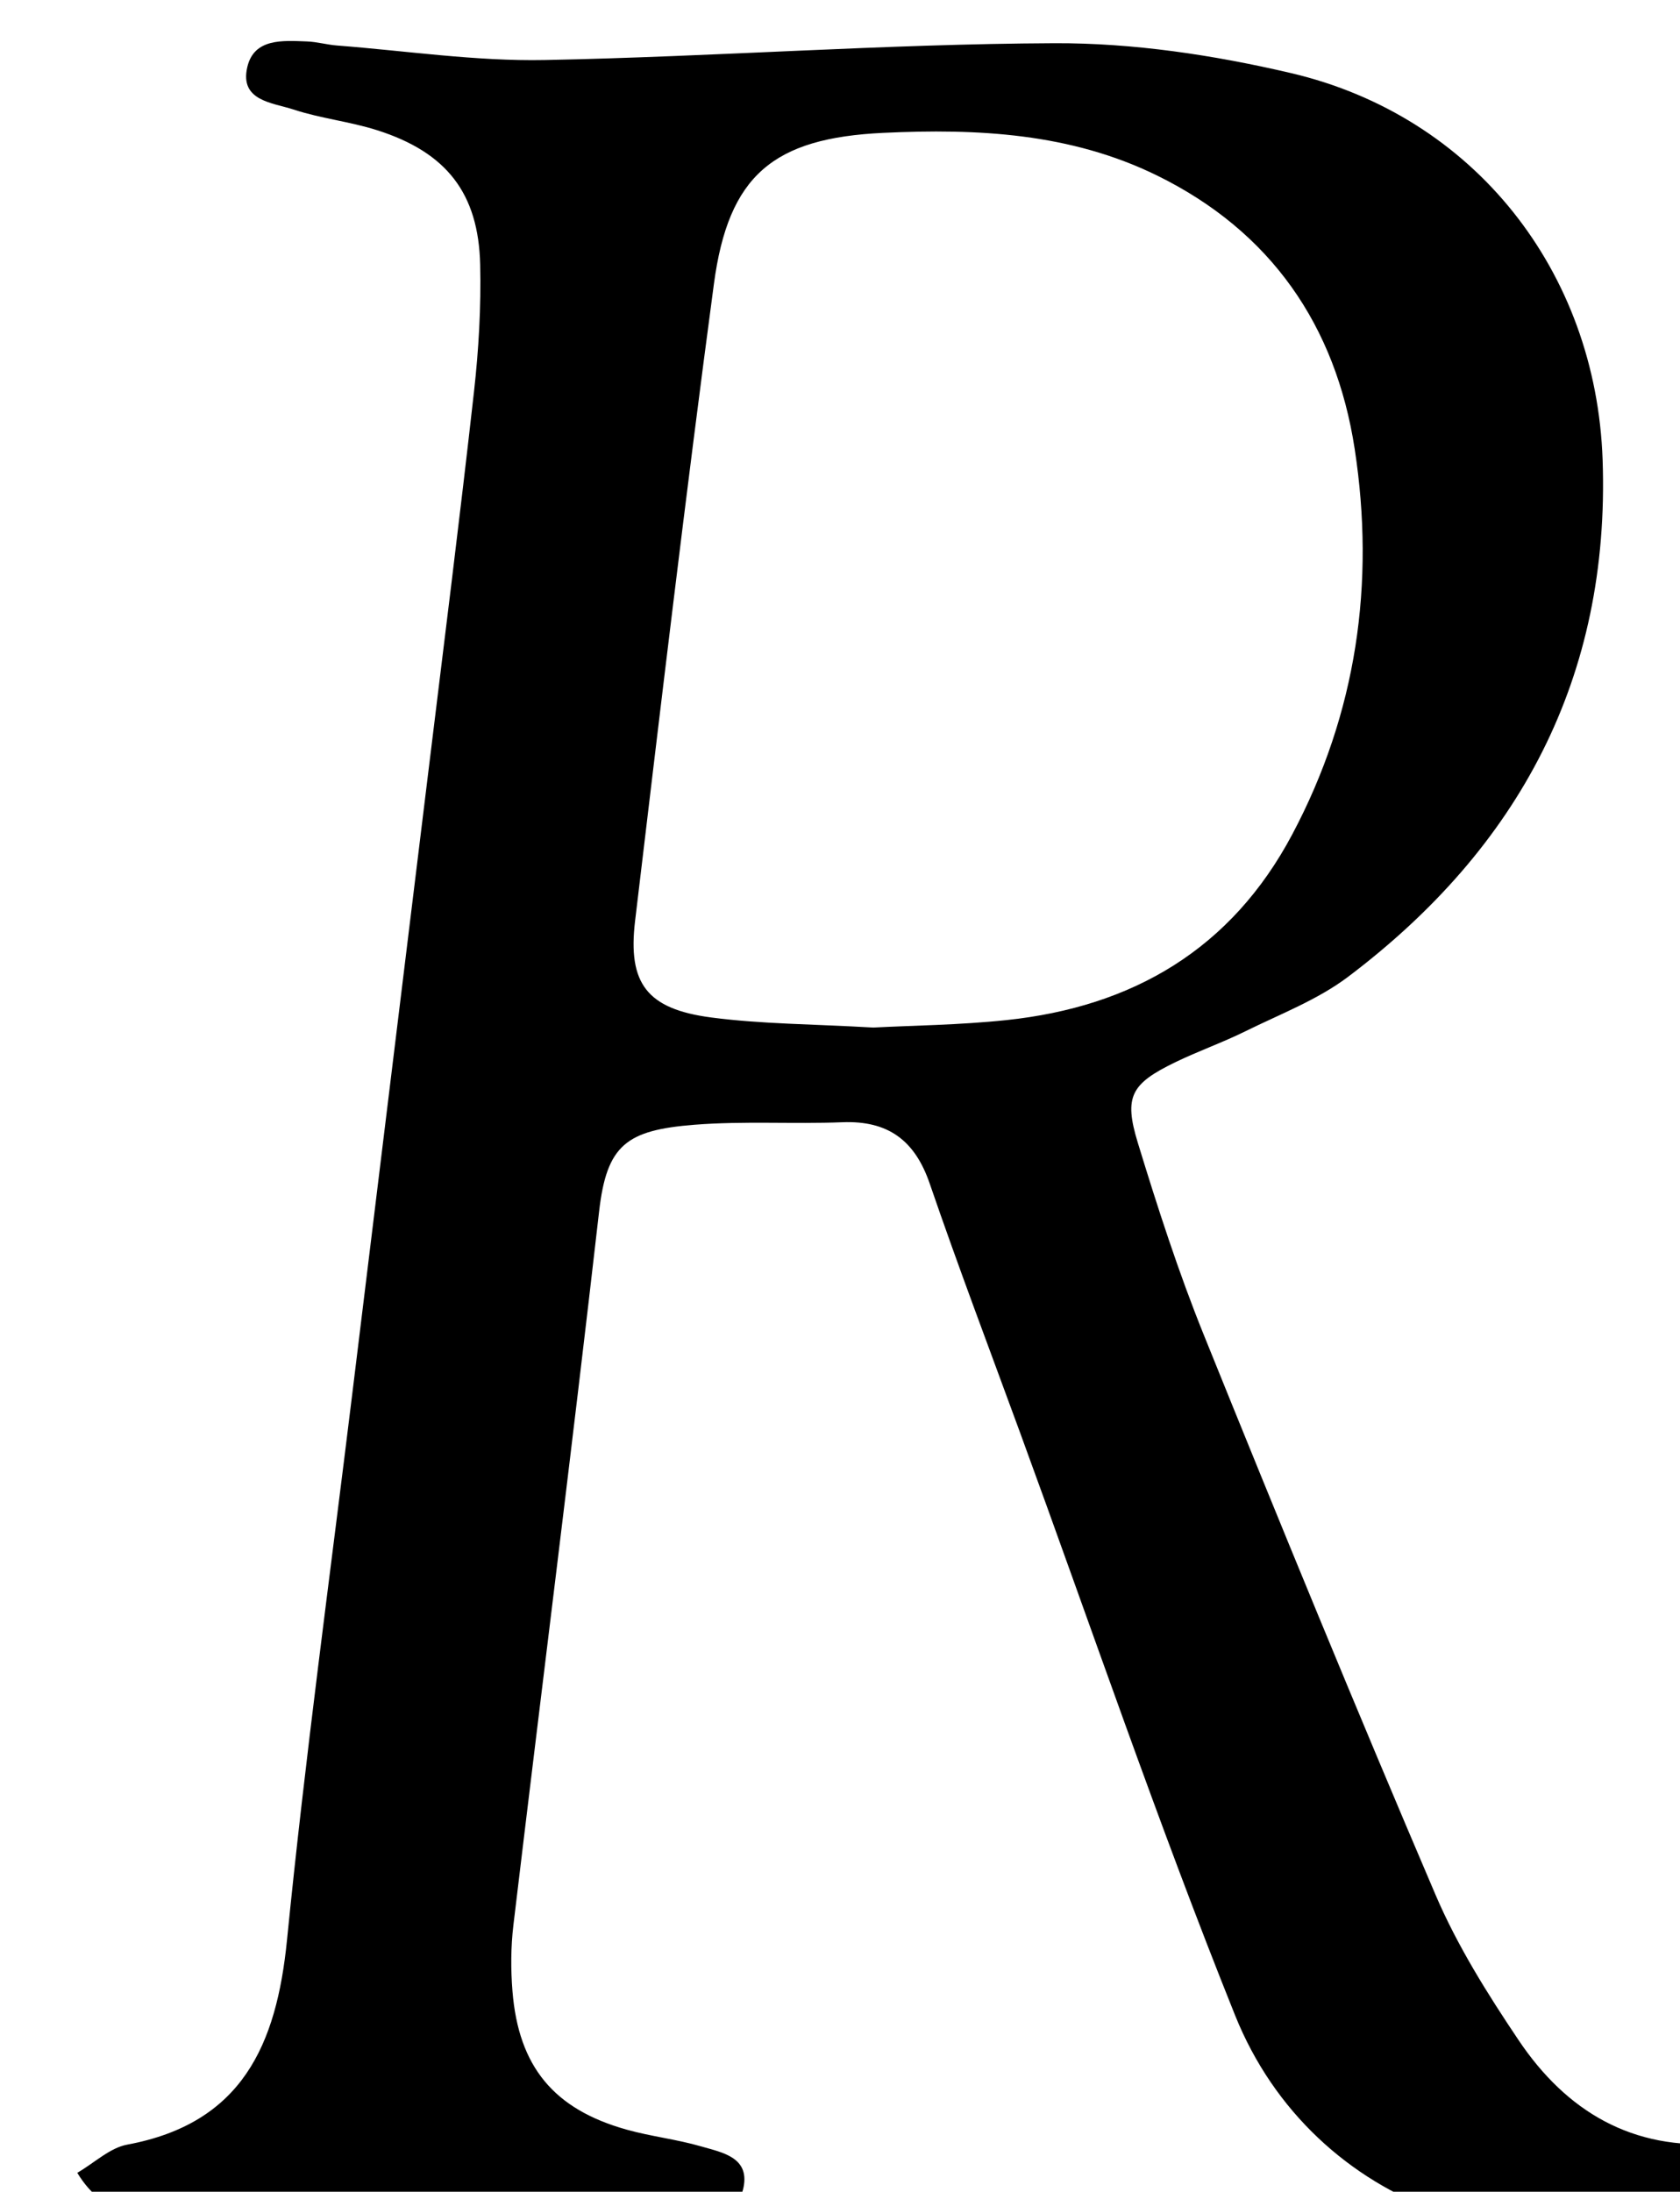 <?xml version="1.0" encoding="iso-8859-1"?>
<!-- Generator: Adobe Illustrator 25.2.1, SVG Export Plug-In . SVG Version: 6.00 Build 0)  -->
<svg version="1.1" xmlns="http://www.w3.org/2000/svg" xmlns:xlink="http://www.w3.org/1999/xlink" x="0px" y="0px"
	 viewBox="0 0 164.631 214.783" style="enable-background:new 0 0 164.631 214.783;" xml:space="preserve">
<g>
	<path d="M172.004,210.281c0.864,2.993-1.256,3.772-2.966,4.632c-18.306,9.199-40.39,1.548-48.011-17.429
		c-7.558-18.819-14.093-38.048-21.069-57.101c-2.974-8.122-6.043-16.212-8.85-24.392c-1.455-4.241-4.077-6.19-8.557-6.014
		c-4.826,0.189-9.683-0.135-14.488,0.245c-6.685,0.528-8.609,1.968-9.356,8.512c-2.664,23.323-5.614,46.613-8.397,69.922
		c-0.255,2.137-0.263,4.339-0.09,6.486c0.598,7.388,4.053,11.562,11.187,13.557c2.398,0.671,4.908,0.947,7.298,1.642
		c2.011,0.585,4.741,1.041,4.164,3.978c-0.525,2.667-3.139,2.752-5.291,2.622c-3.814-0.232-7.609-0.759-11.414-1.145
		c-12.992-1.319-25.949-0.868-38.886,0.76c-3.488,0.439-7.004,0.824-9.705-3.625c1.709-0.998,3.195-2.447,4.891-2.762
		c11.244-2.087,14.637-9.749,15.662-20.063c1.778-17.888,4.223-35.709,6.4-53.557c2.479-20.323,4.976-40.643,7.455-60.966
		c1.512-12.394,3.077-24.783,4.467-37.191c0.462-4.125,0.703-8.309,0.607-12.455c-0.163-7.012-3.306-11.011-10.089-13.173
		c-2.681-0.855-5.541-1.154-8.212-2.033c-2.043-0.672-5.281-0.836-4.524-4.14c0.656-2.863,3.485-2.614,5.833-2.53
		c0.992,0.035,1.973,0.323,2.966,0.399c6.782,0.523,13.577,1.553,20.349,1.422c16.648-0.321,33.284-1.575,49.929-1.647
		c7.737-0.034,15.633,1.157,23.192,2.926c17.96,4.203,29.906,19.437,30.549,37.895c0.744,21.339-8.169,37.995-24.929,50.659
		c-3.005,2.271-6.685,3.67-10.107,5.361c-2.235,1.105-4.605,1.935-6.848,3.025c-4.314,2.095-5.055,3.338-3.669,7.871
		c1.942,6.351,3.988,12.697,6.474,18.85c7.411,18.349,14.921,36.662,22.702,54.856c2.142,5.008,5.103,9.73,8.155,14.27
		c4.675,6.956,11.153,10.836,19.88,10.091C169.807,209.946,170.939,210.195,172.004,210.281z M85.579,100.697
		c3.725-0.197,8.4-0.242,13.028-0.728c12.389-1.301,22.049-6.942,28.027-18.201c6.319-11.902,8.135-24.623,6.118-37.772
		c-1.852-12.067-8.187-21.311-19.366-26.796c-8.49-4.165-17.608-4.616-26.83-4.18c-10.778,0.51-15.172,4.144-16.599,14.818
		c-2.779,20.779-5.241,41.6-7.723,62.418c-0.731,6.131,1.172,8.627,7.45,9.453C74.622,100.358,79.647,100.355,85.579,100.697z"/>
</g>
</svg>
